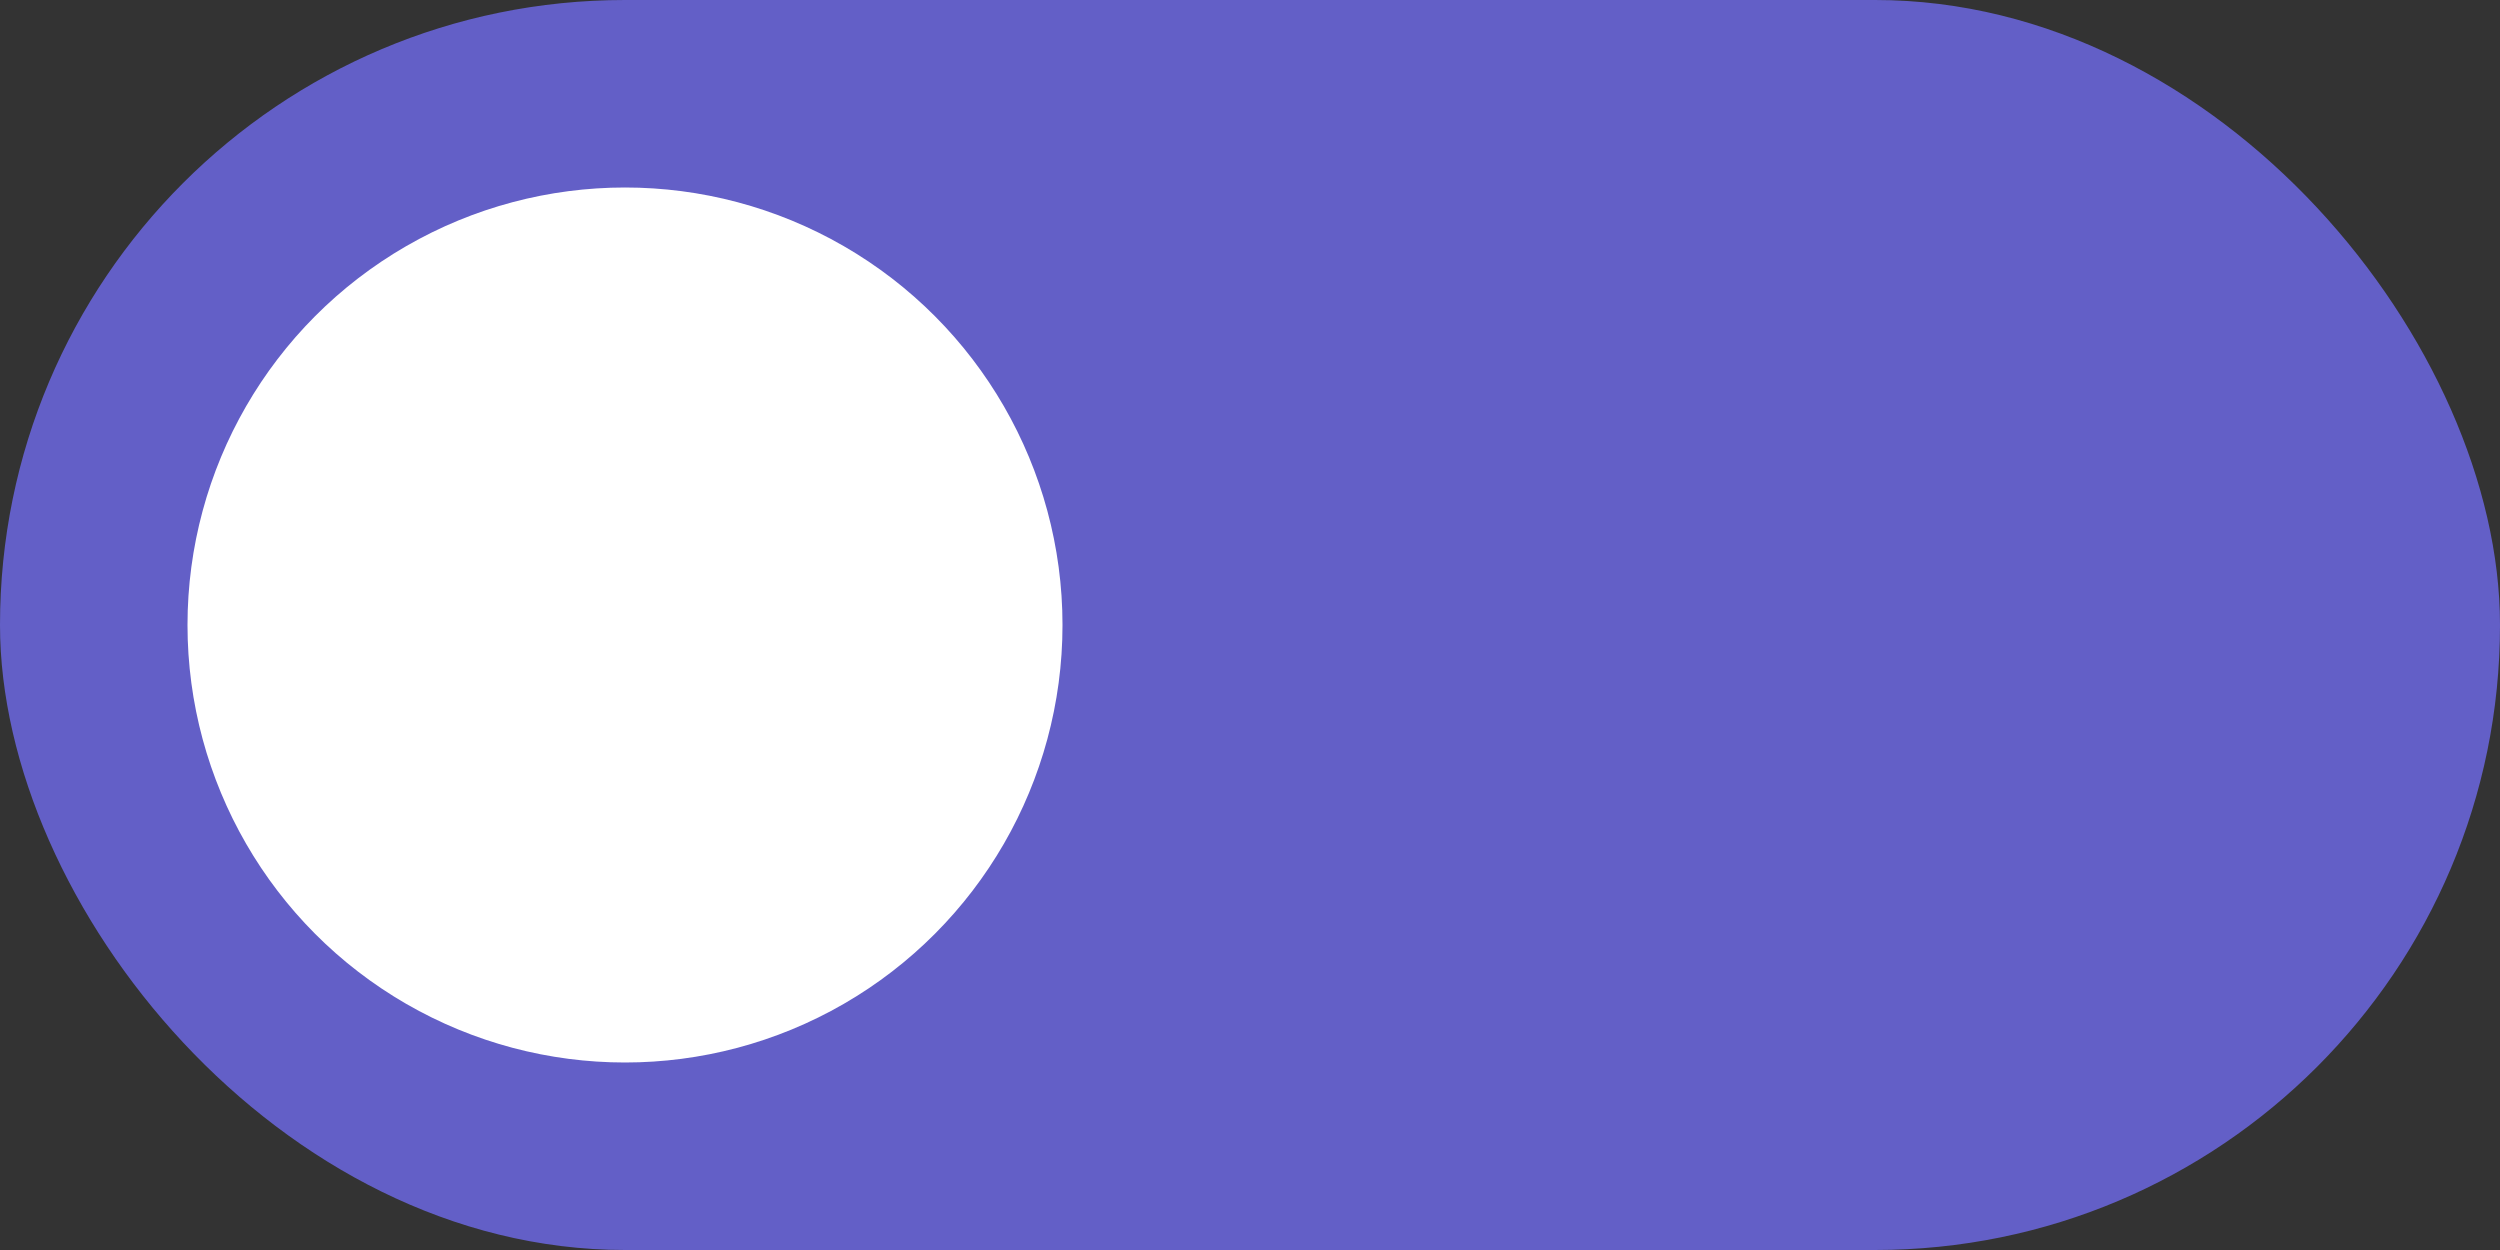 <svg  viewBox="0 0 40 20" xmlns="http://www.w3.org/2000/svg">
<rect x="0" y="0" width="40" height="20" fill="#333333" stroke="none"/>
<rect width="40" height="20" rx="10" fill="#635FC7"/>
<circle cx="10" cy="10" r="7" fill="white"/>
</svg>
